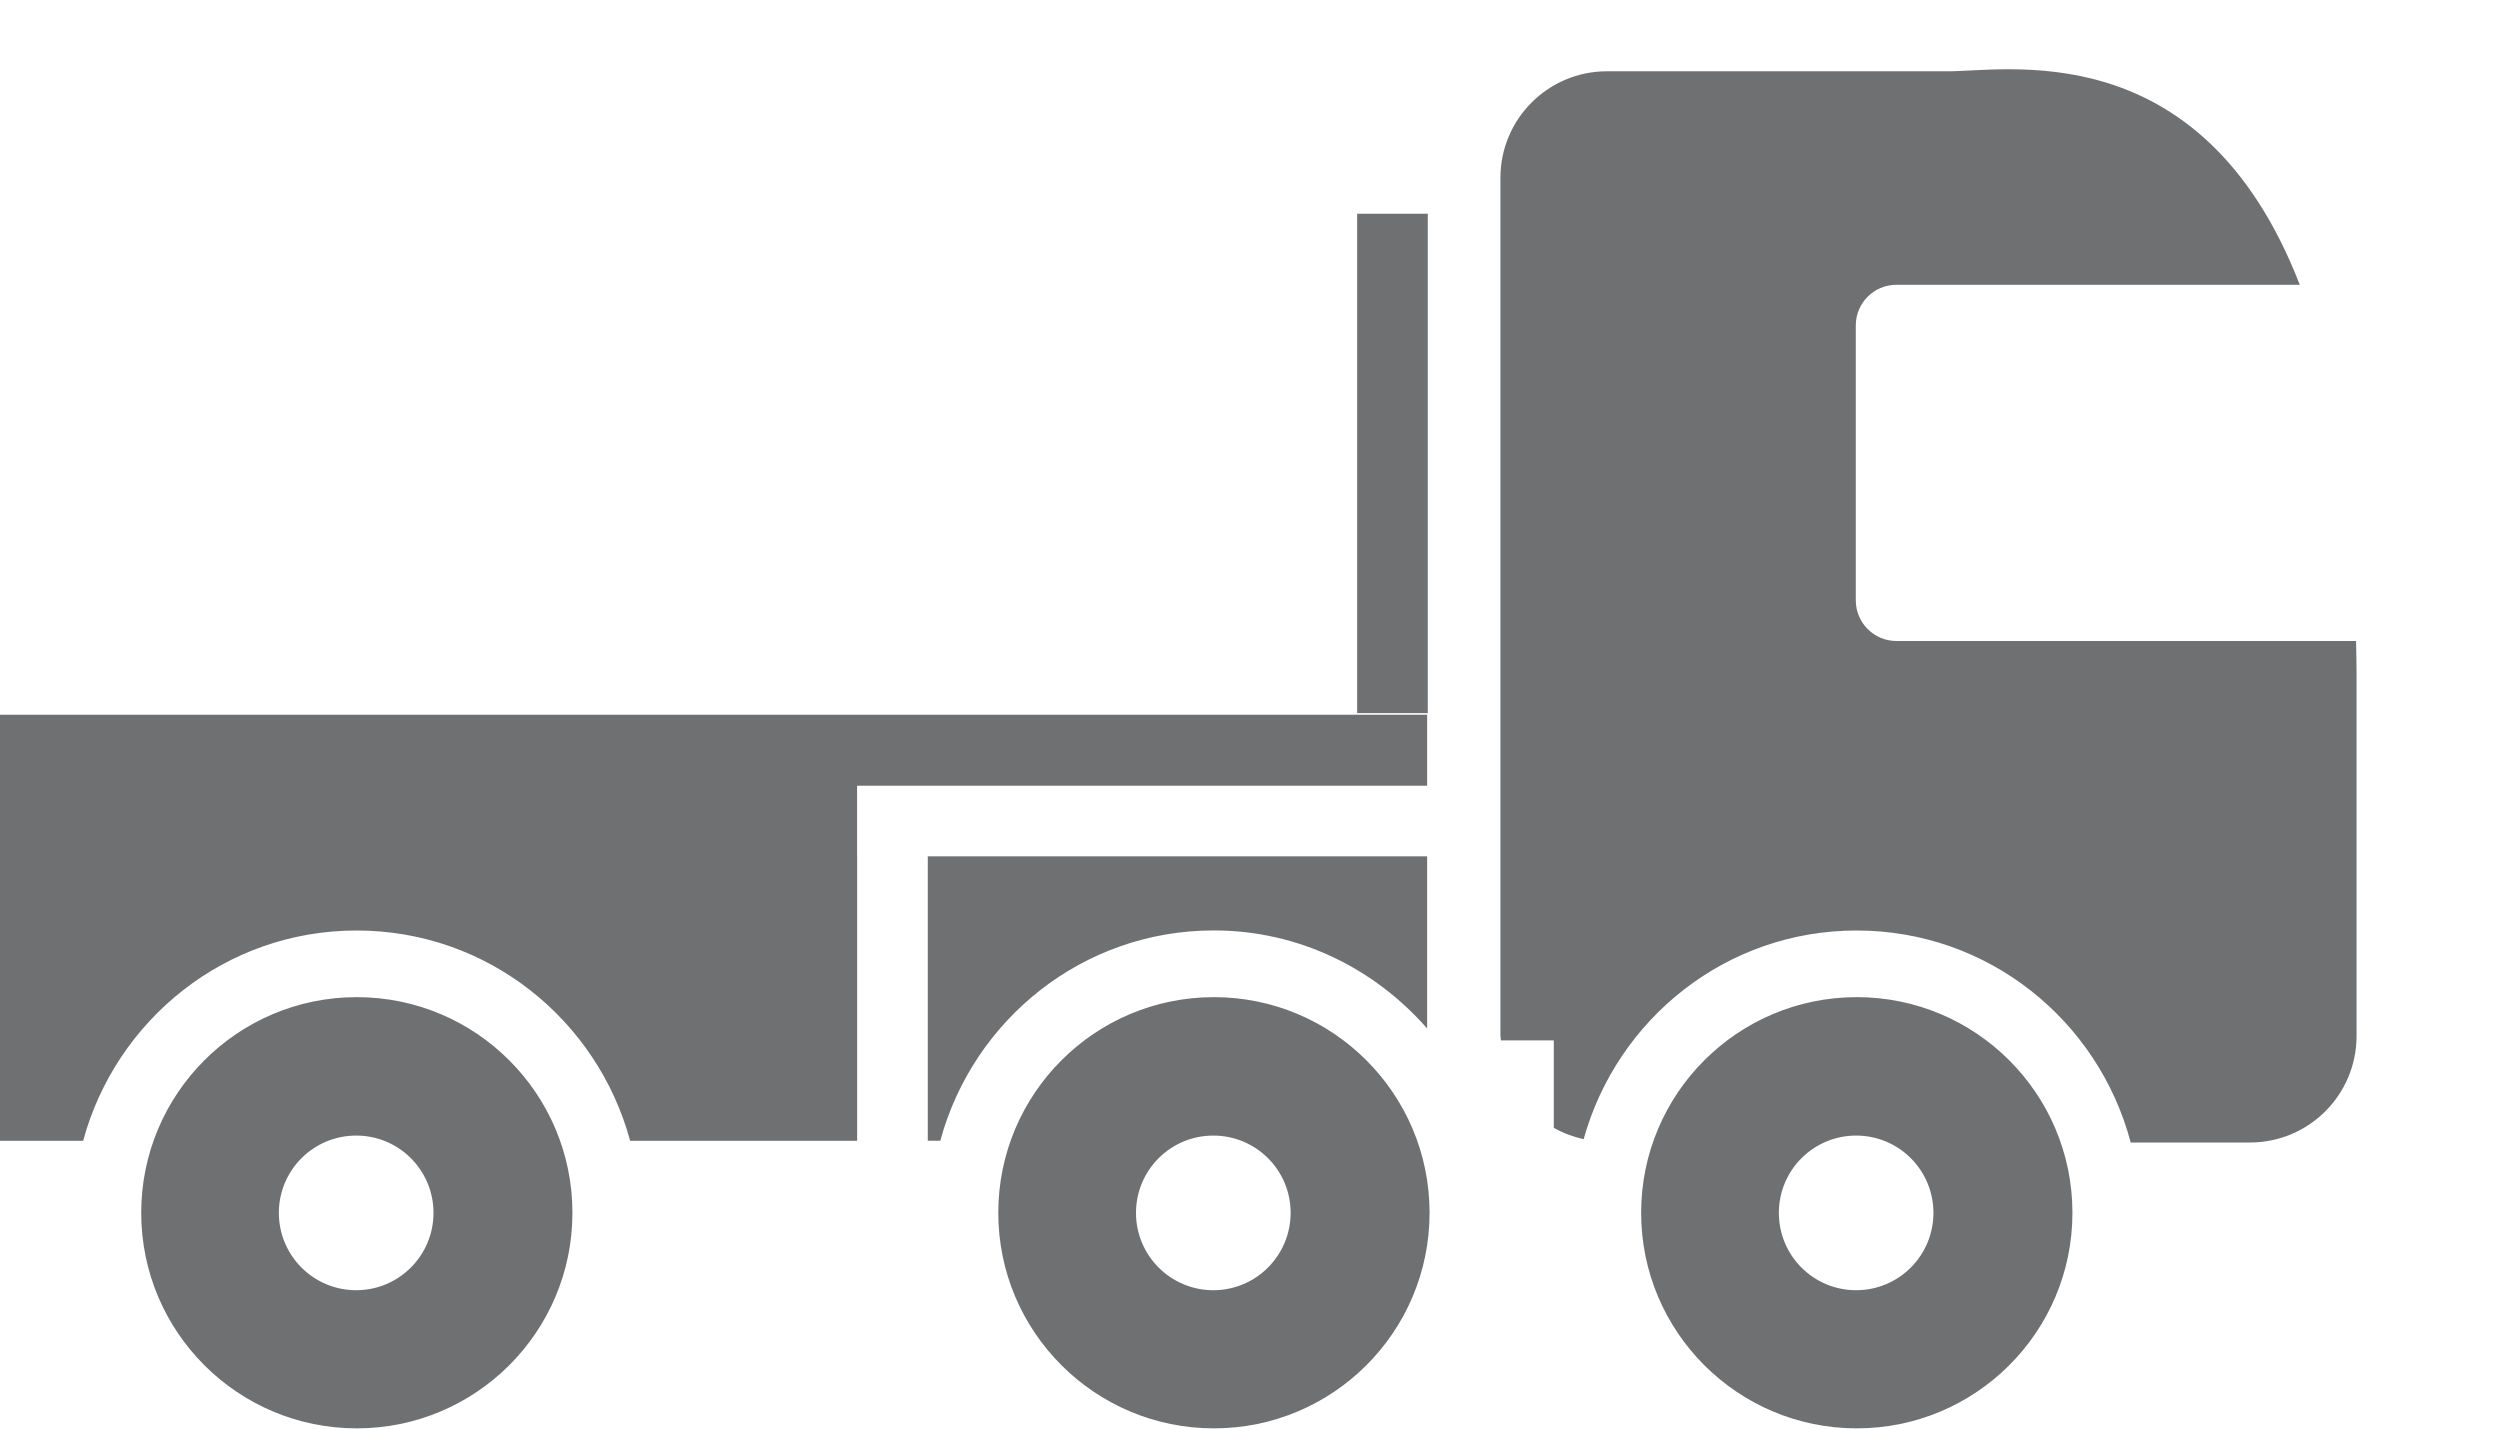 <?xml version="1.0" encoding="utf-8"?>
<!-- Generator: Adobe Illustrator 16.0.0, SVG Export Plug-In . SVG Version: 6.00 Build 0)  -->
<!DOCTYPE svg PUBLIC "-//W3C//DTD SVG 1.1//EN" "http://www.w3.org/Graphics/SVG/1.1/DTD/svg11.dtd">
<svg version="1.1" id="形状_113_副本_11_1_" xmlns="http://www.w3.org/2000/svg" xmlns:xlink="http://www.w3.org/1999/xlink"
	 x="0px" y="0px" width="35px" height="20px" viewBox="0 0 35 20" enable-background="new 0 0 35 20" xml:space="preserve">
<g id="形状_113_副本_11">
	<g>
		<path fill-rule="evenodd" clip-rule="evenodd" fill="#6E7072" d="M16.995,13.96c-1.667,0-3.019,1.352-3.019,3.019
			s1.352,3.018,3.019,3.018s3.019-1.351,3.019-3.018S18.662,13.96,16.995,13.96z M16.987,18.063c-0.598,0-1.083-0.484-1.083-1.083
			c0-0.598,0.484-1.082,1.083-1.082c0.598,0,1.082,0.484,1.082,1.082C18.068,17.578,17.584,18.063,16.987,18.063z M11.999,11h7.981
			v-0.994H-0.012v5.965h1.176c0.459-1.692,1.991-2.944,3.829-2.944s3.37,1.252,3.829,2.944H12v-3.981h-0.001V11z M32.985,8.974
			H26.55c-0.315,0-0.569-0.256-0.569-0.57V4.557c0-0.315,0.254-0.57,0.569-0.57h5.647c-1.387-3.579-4.177-2.97-4.969-2.989h-4.731
			c-0.823,0-1.491,0.668-1.491,1.491v12.014c0,0.021,0.006,0.042,0.007,0.063h0.74v1.223c0.128,0.075,0.271,0.125,0.418,0.16
			c0.467-1.681,1.992-2.922,3.822-2.922c1.847,0,3.386,1.263,3.837,2.968h1.67c0.824,0,1.492-0.668,1.492-1.492V9.427
			C32.992,9.271,32.987,9.125,32.985,8.974z M4.995,13.96c-1.667,0-3.018,1.352-3.018,3.019s1.351,3.018,3.018,3.018
			s3.019-1.351,3.019-3.018S6.662,13.96,4.995,13.96z M4.987,18.063c-0.598,0-1.083-0.484-1.083-1.083
			c0-0.598,0.484-1.082,1.083-1.082c0.598,0,1.082,0.484,1.082,1.082C6.069,17.578,5.584,18.063,4.987,18.063z M16.993,13.026
			c1.196,0,2.257,0.538,2.987,1.373v-2.41h-6.991v3.981h0.175C13.624,14.278,15.155,13.026,16.993,13.026z M25.995,13.96
			c-1.667,0-3.019,1.352-3.019,3.019s1.352,3.018,3.019,3.018s3.019-1.351,3.019-3.018S27.662,13.96,25.995,13.96z M25.986,18.063
			c-0.598,0-1.082-0.484-1.082-1.083c0-0.598,0.484-1.082,1.082-1.082s1.082,0.484,1.082,1.082
			C27.068,17.578,26.584,18.063,25.986,18.063z M19.989,2.992H19v6.992h0.989V2.992z"/>
	</g>
</g>
</svg>
